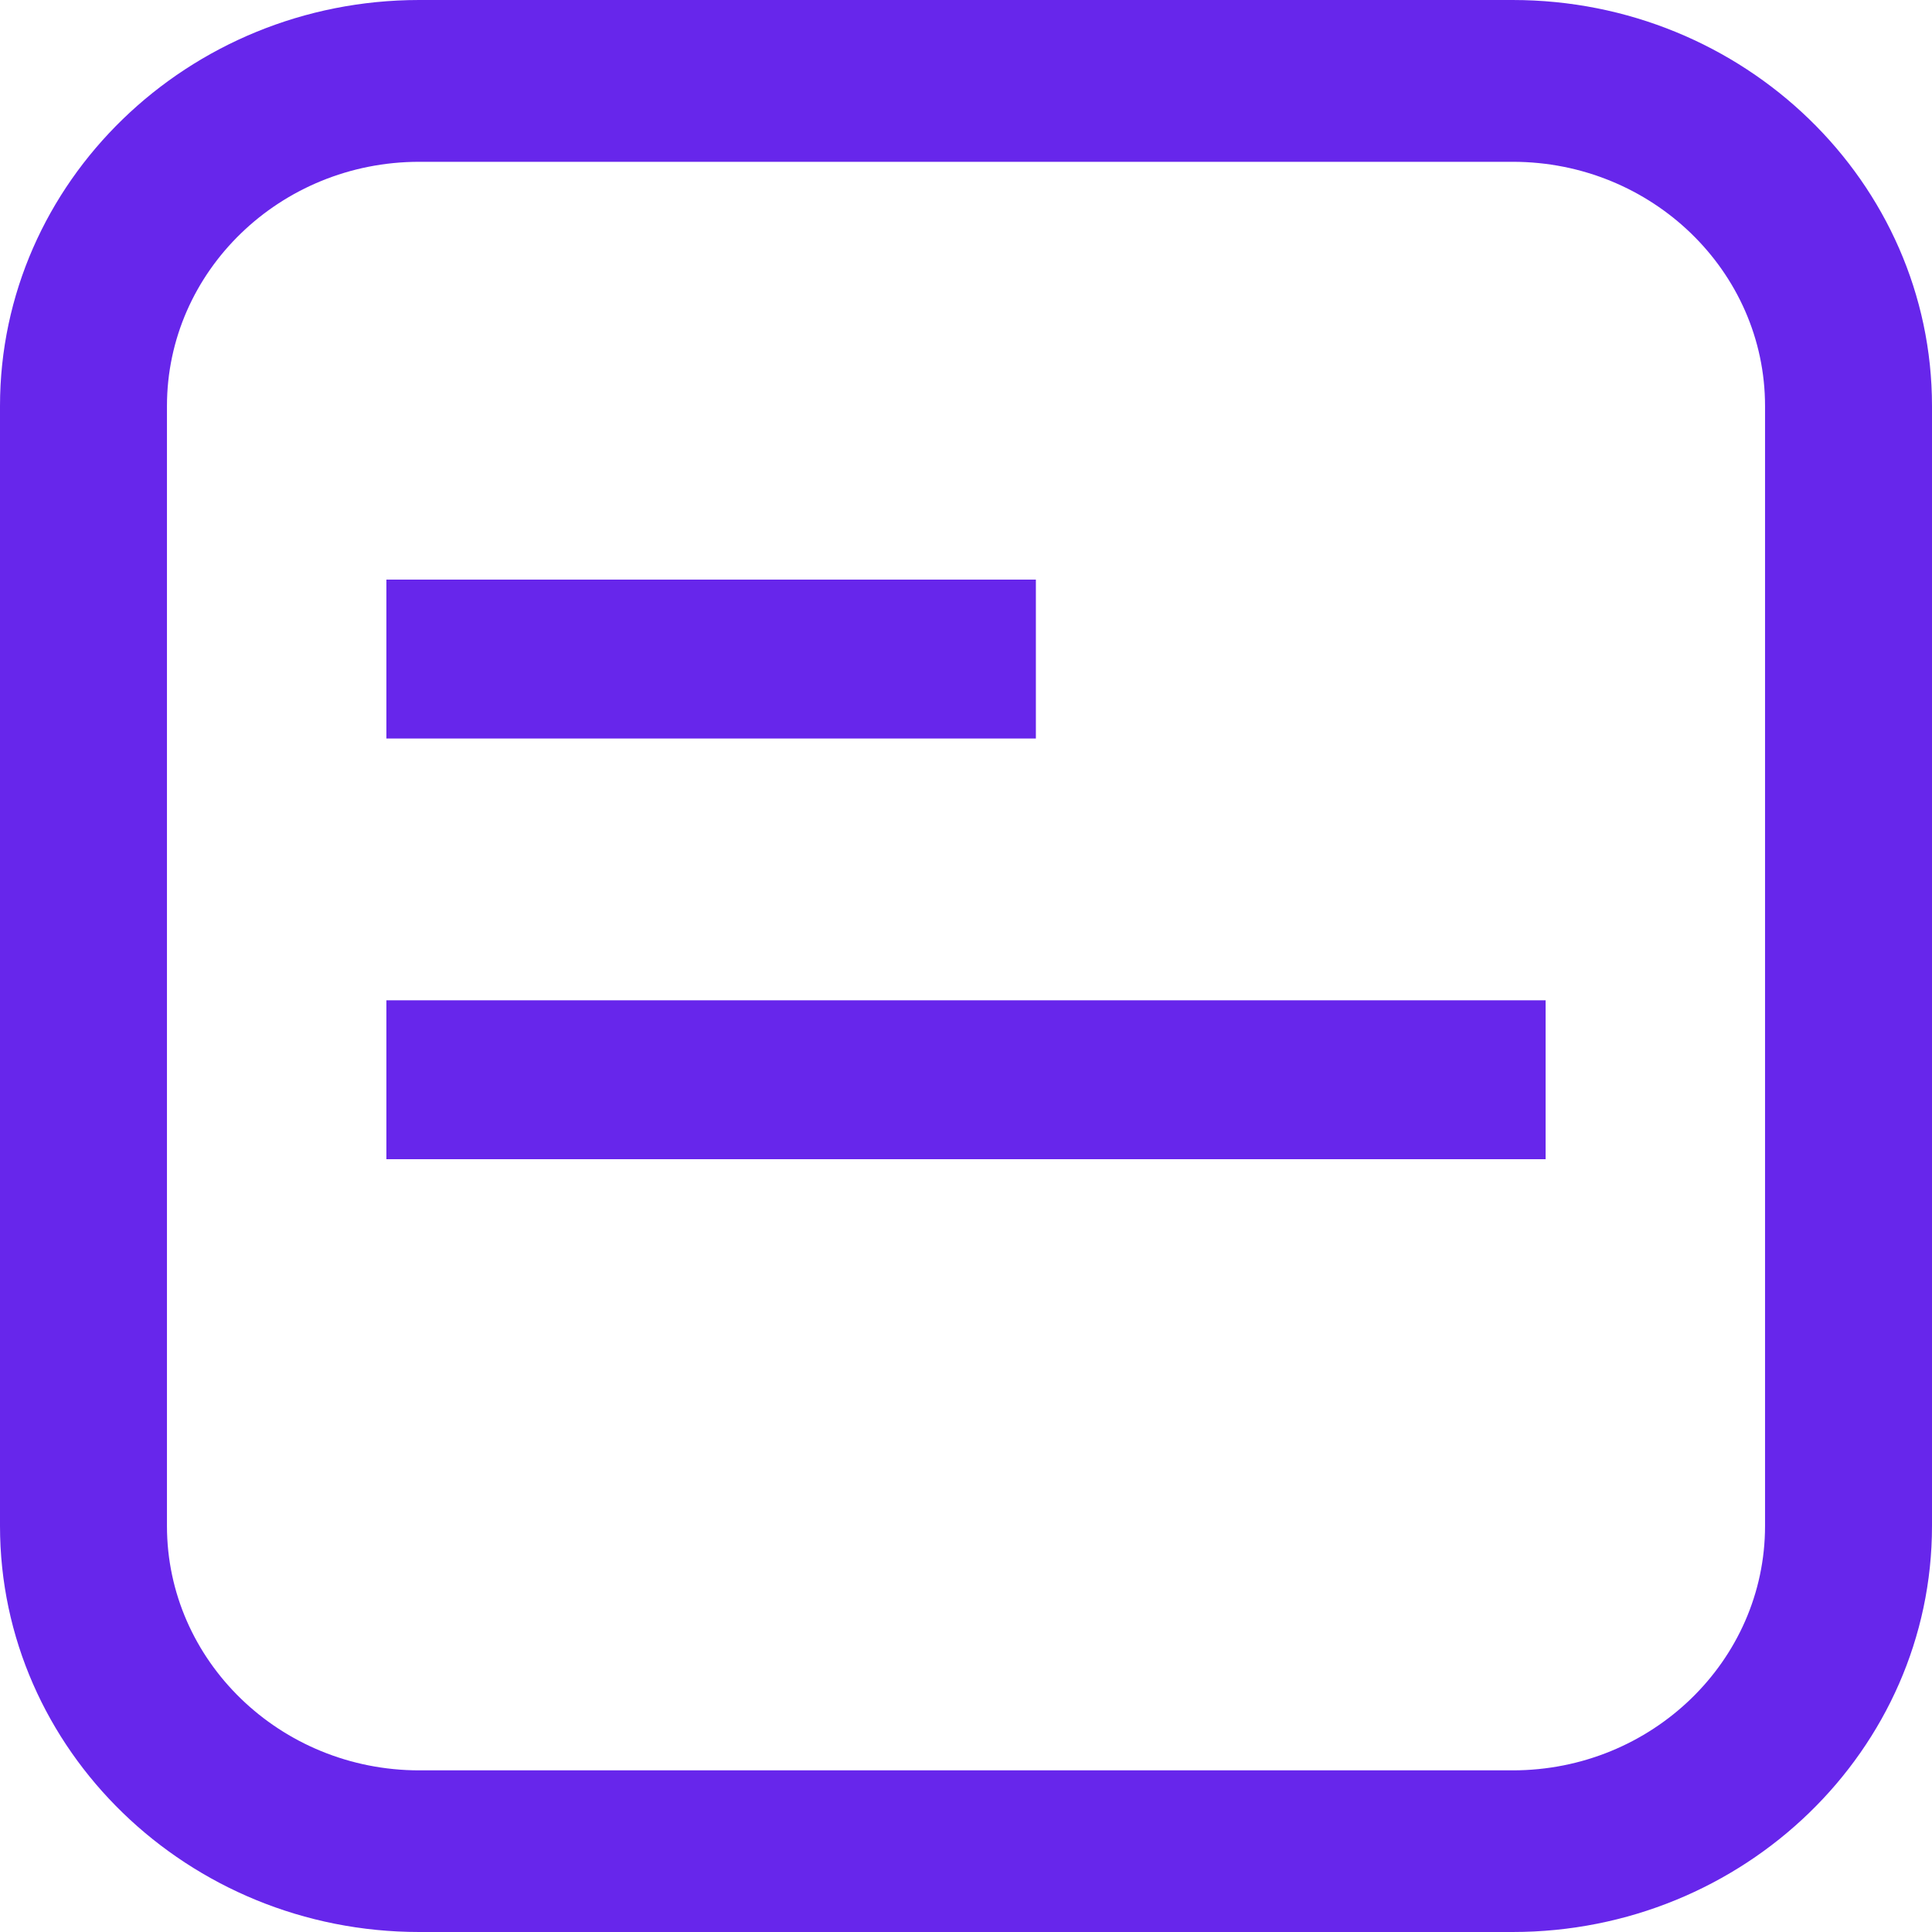 <svg width="12" height="12" viewBox="0 0 12 12" fill="none" xmlns="http://www.w3.org/2000/svg">
<path d="M9.395 0H2.604C1.168 0 0 1.131 0 2.522V9.478C0 10.869 1.168 12 2.604 12H9.395C10.832 12 12 10.869 12 9.478V2.522C12 1.131 10.832 0 9.395 0ZM2.604 10.996C1.74 10.996 1.037 10.315 1.037 9.478V2.522C1.037 1.685 1.74 1.005 2.604 1.005H9.396C10.26 1.005 10.963 1.685 10.963 2.522V9.478C10.963 10.315 10.26 10.996 9.396 10.996L2.604 10.996Z" fill="#6726EB"/>
<path d="M2.4 7.2H9.6V6.213H2.4V7.2ZM2.4 4.587H6.434V3.6H2.4V4.587Z" fill="#6726EB"/>
</svg>
